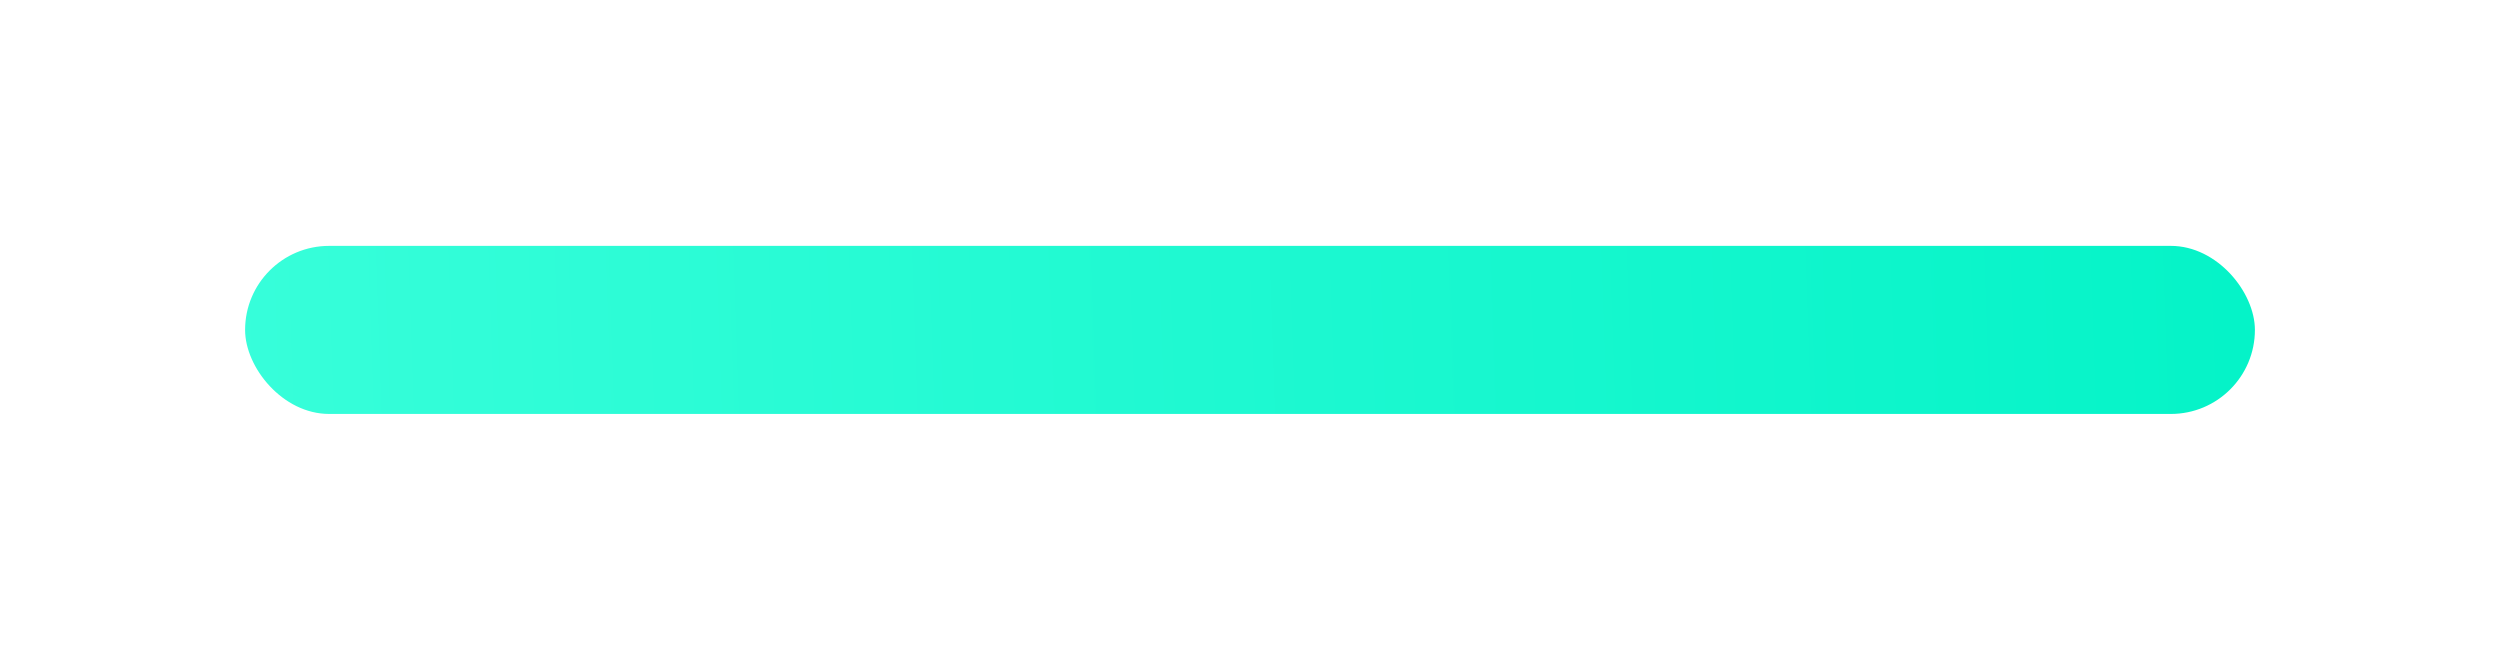 <svg width="357" height="94" viewBox="0 0 357 94" fill="none" xmlns="http://www.w3.org/2000/svg">
<g filter="url(#filter0_d)">
<rect x="35" y="31.684" width="287" height="23.999" rx="11.999" fill="url(#paint0_linear)"/>
</g>
<defs>
<filter id="filter0_d" x="0.716" y="0.828" width="355.568" height="92.566" filterUnits="userSpaceOnUse" color-interpolation-filters="sRGB">
<feFlood flood-opacity="0" result="BackgroundImageFix"/>
<feColorMatrix in="SourceAlpha" type="matrix" values="0 0 0 0 0 0 0 0 0 0 0 0 0 0 0 0 0 0 127 0"/>
<feOffset dy="3.428"/>
<feGaussianBlur stdDeviation="17.142"/>
<feColorMatrix type="matrix" values="0 0 0 0 0.62 0 0 0 0 0.62 0 0 0 0 0.62 0 0 0 0.15 0"/>
<feBlend mode="normal" in2="BackgroundImageFix" result="effect1_dropShadow"/>
<feBlend mode="normal" in="SourceGraphic" in2="effect1_dropShadow" result="shape"/>
</filter>
<linearGradient id="paint0_linear" x1="15.975" y1="49.137" x2="347.332" y2="37.769" gradientUnits="userSpaceOnUse">
<stop stop-color="#3AFFDB"/>
<stop offset="1" stop-color="#00F2C6"/>
</linearGradient>
</defs>
</svg>
